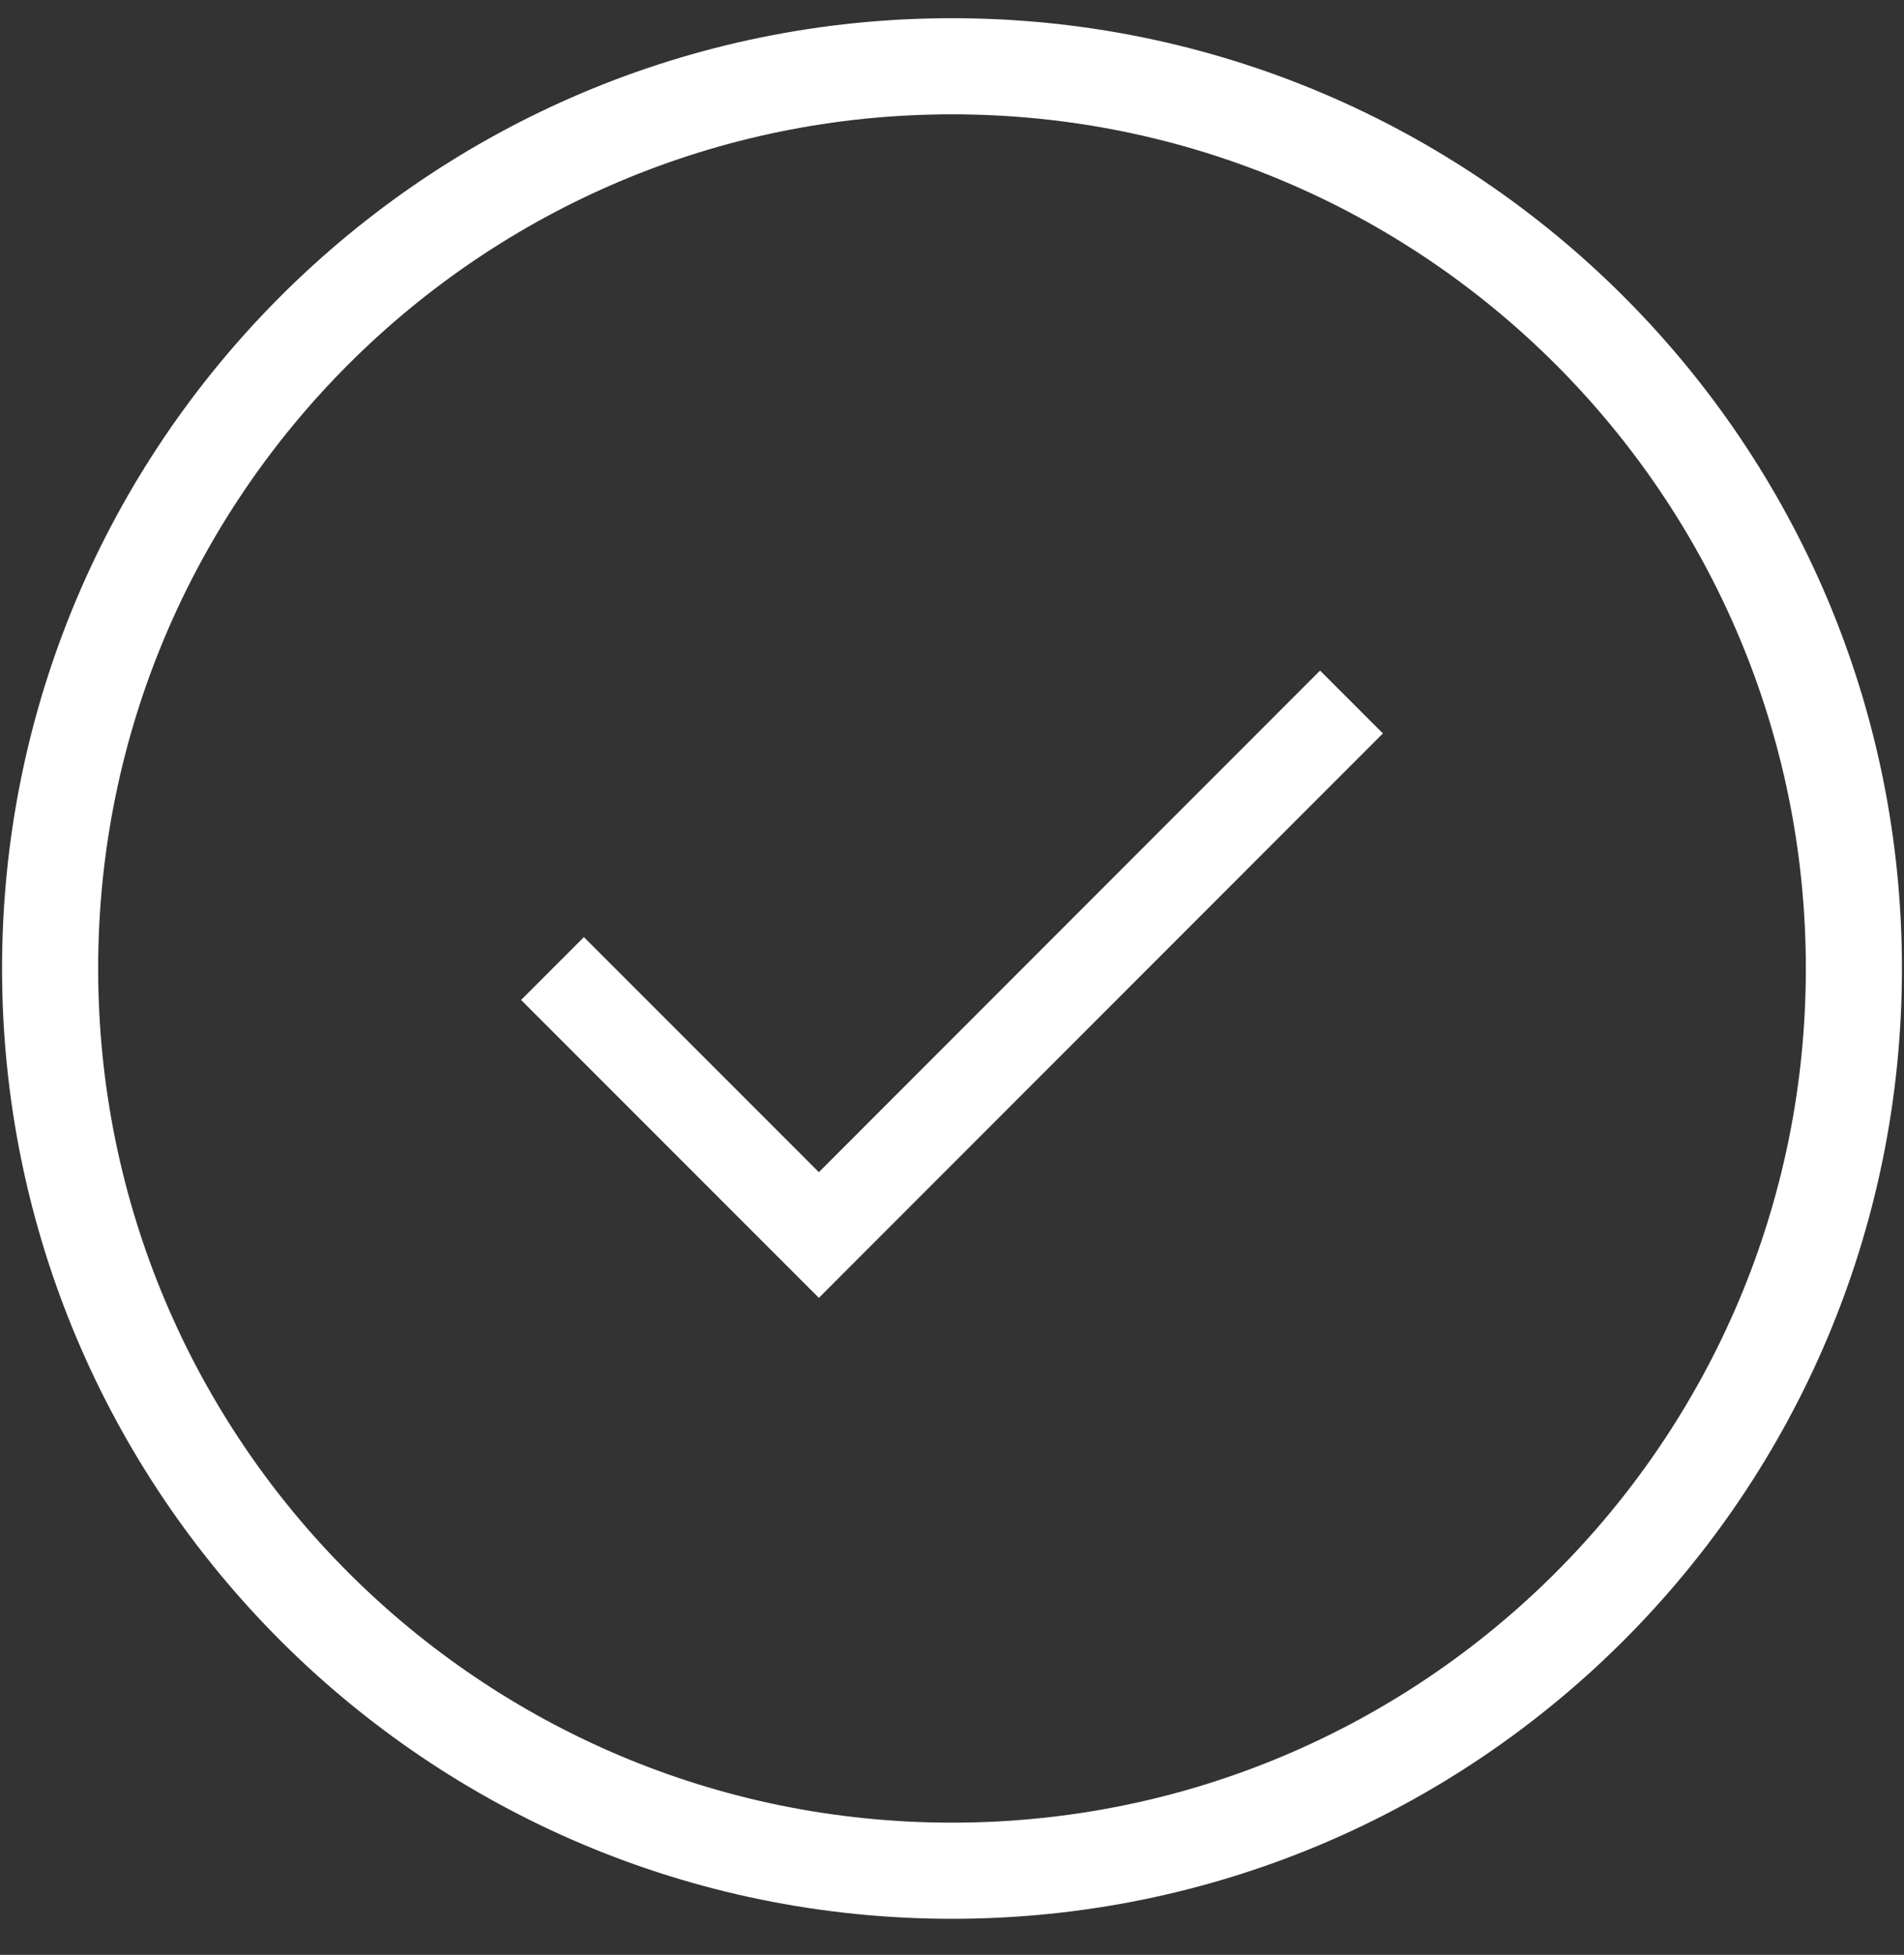 <svg xmlns="http://www.w3.org/2000/svg" width="38" height="39">
  <rect width="100%" height="100%" fill="#333333" stroke="none"/>
  <g fill="none" fill-rule="evenodd" stroke="#fff">
    <path stroke-width="1.918" d="M37 19.322c0 9.941-8.059 18-18 18s-18-8.059-18-18 8.059-18 18-18 18 8.059 18 18z"/>
    <path stroke-width="1.773" d="M26.973 14.005l-10.63 10.634-5.316-5.316 5.316 5.316z"/>
  </g>
</svg>
